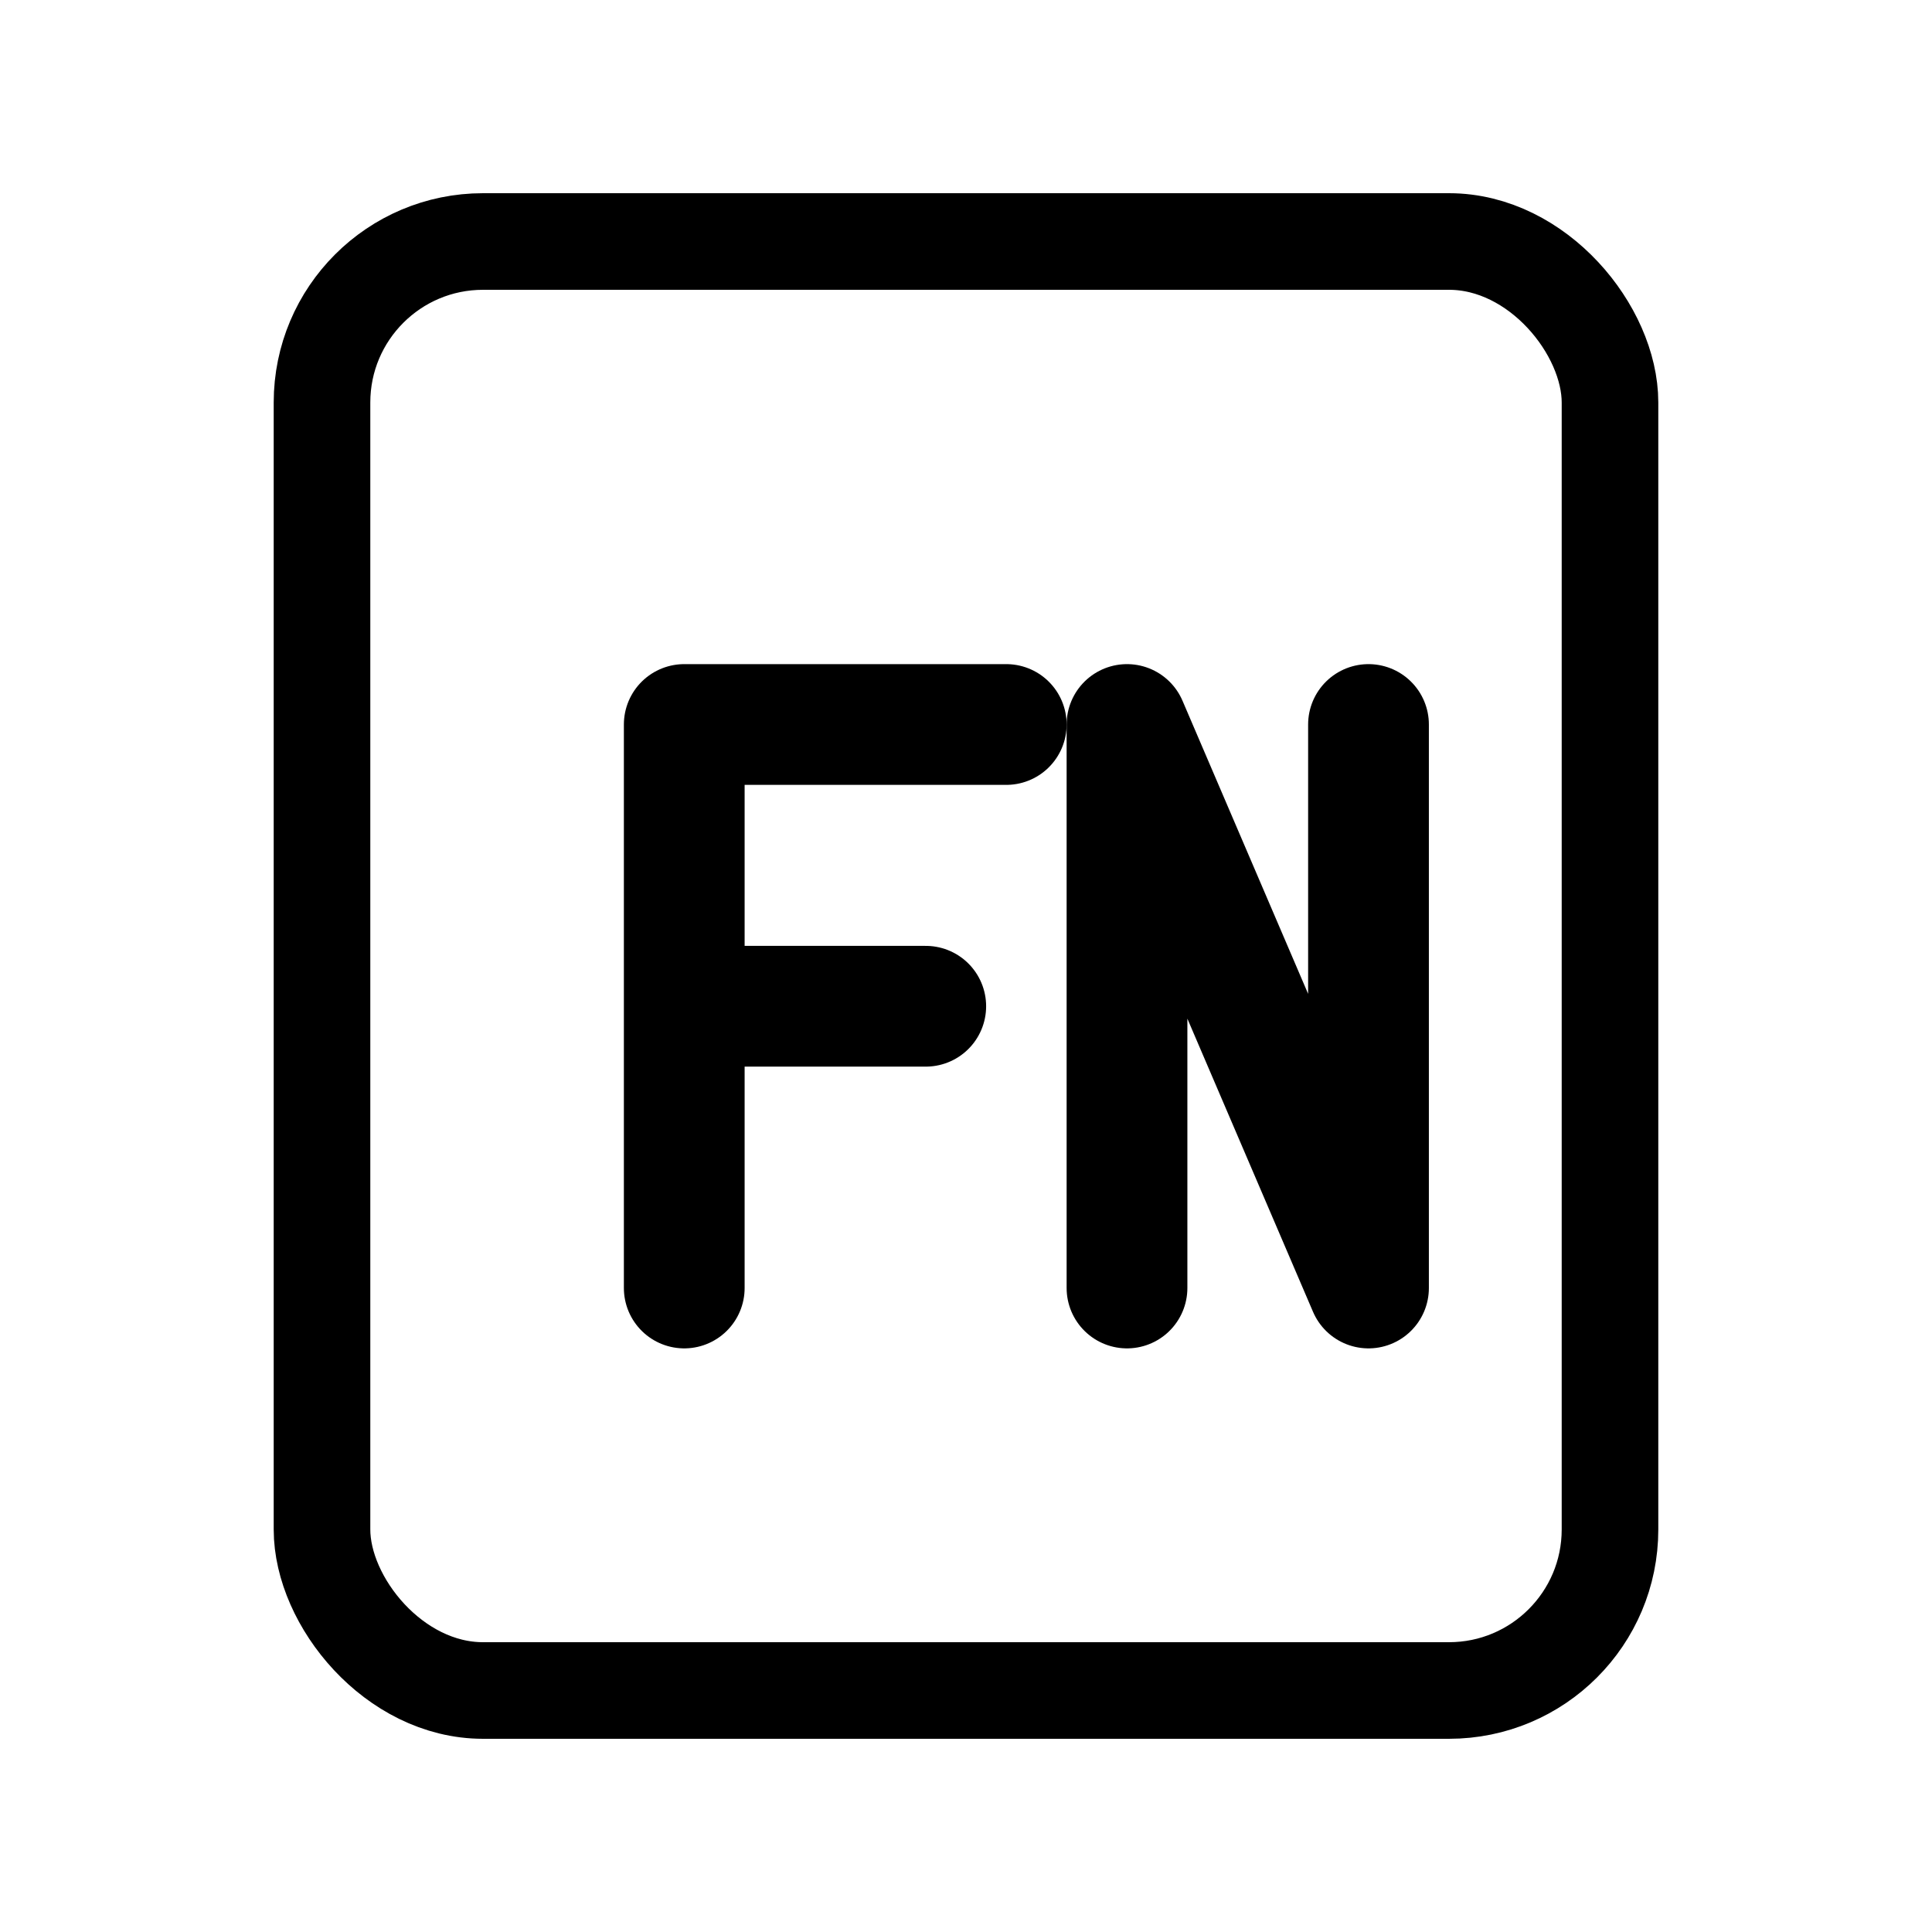 <svg xmlns="http://www.w3.org/2000/svg" viewBox="0 0 24 24" fill="none" width="24" height="24">
  <rect x="4" y="3" width="16" height="18" rx="2" stroke="currentColor" stroke-width="1.2" fill="none"/>

  <path d="M8.5 9L8.5 16M8.5 9L12.5 9M8.5 12.5L11.5 12.5" stroke="currentColor" stroke-width="1.5" stroke-linecap="round" stroke-linejoin="round"/>
  
  <path d="M14 16L14 9M14 9L17 16M17 16L17 9" stroke="currentColor" stroke-width="1.5" stroke-linecap="round" stroke-linejoin="round"/>
</svg>